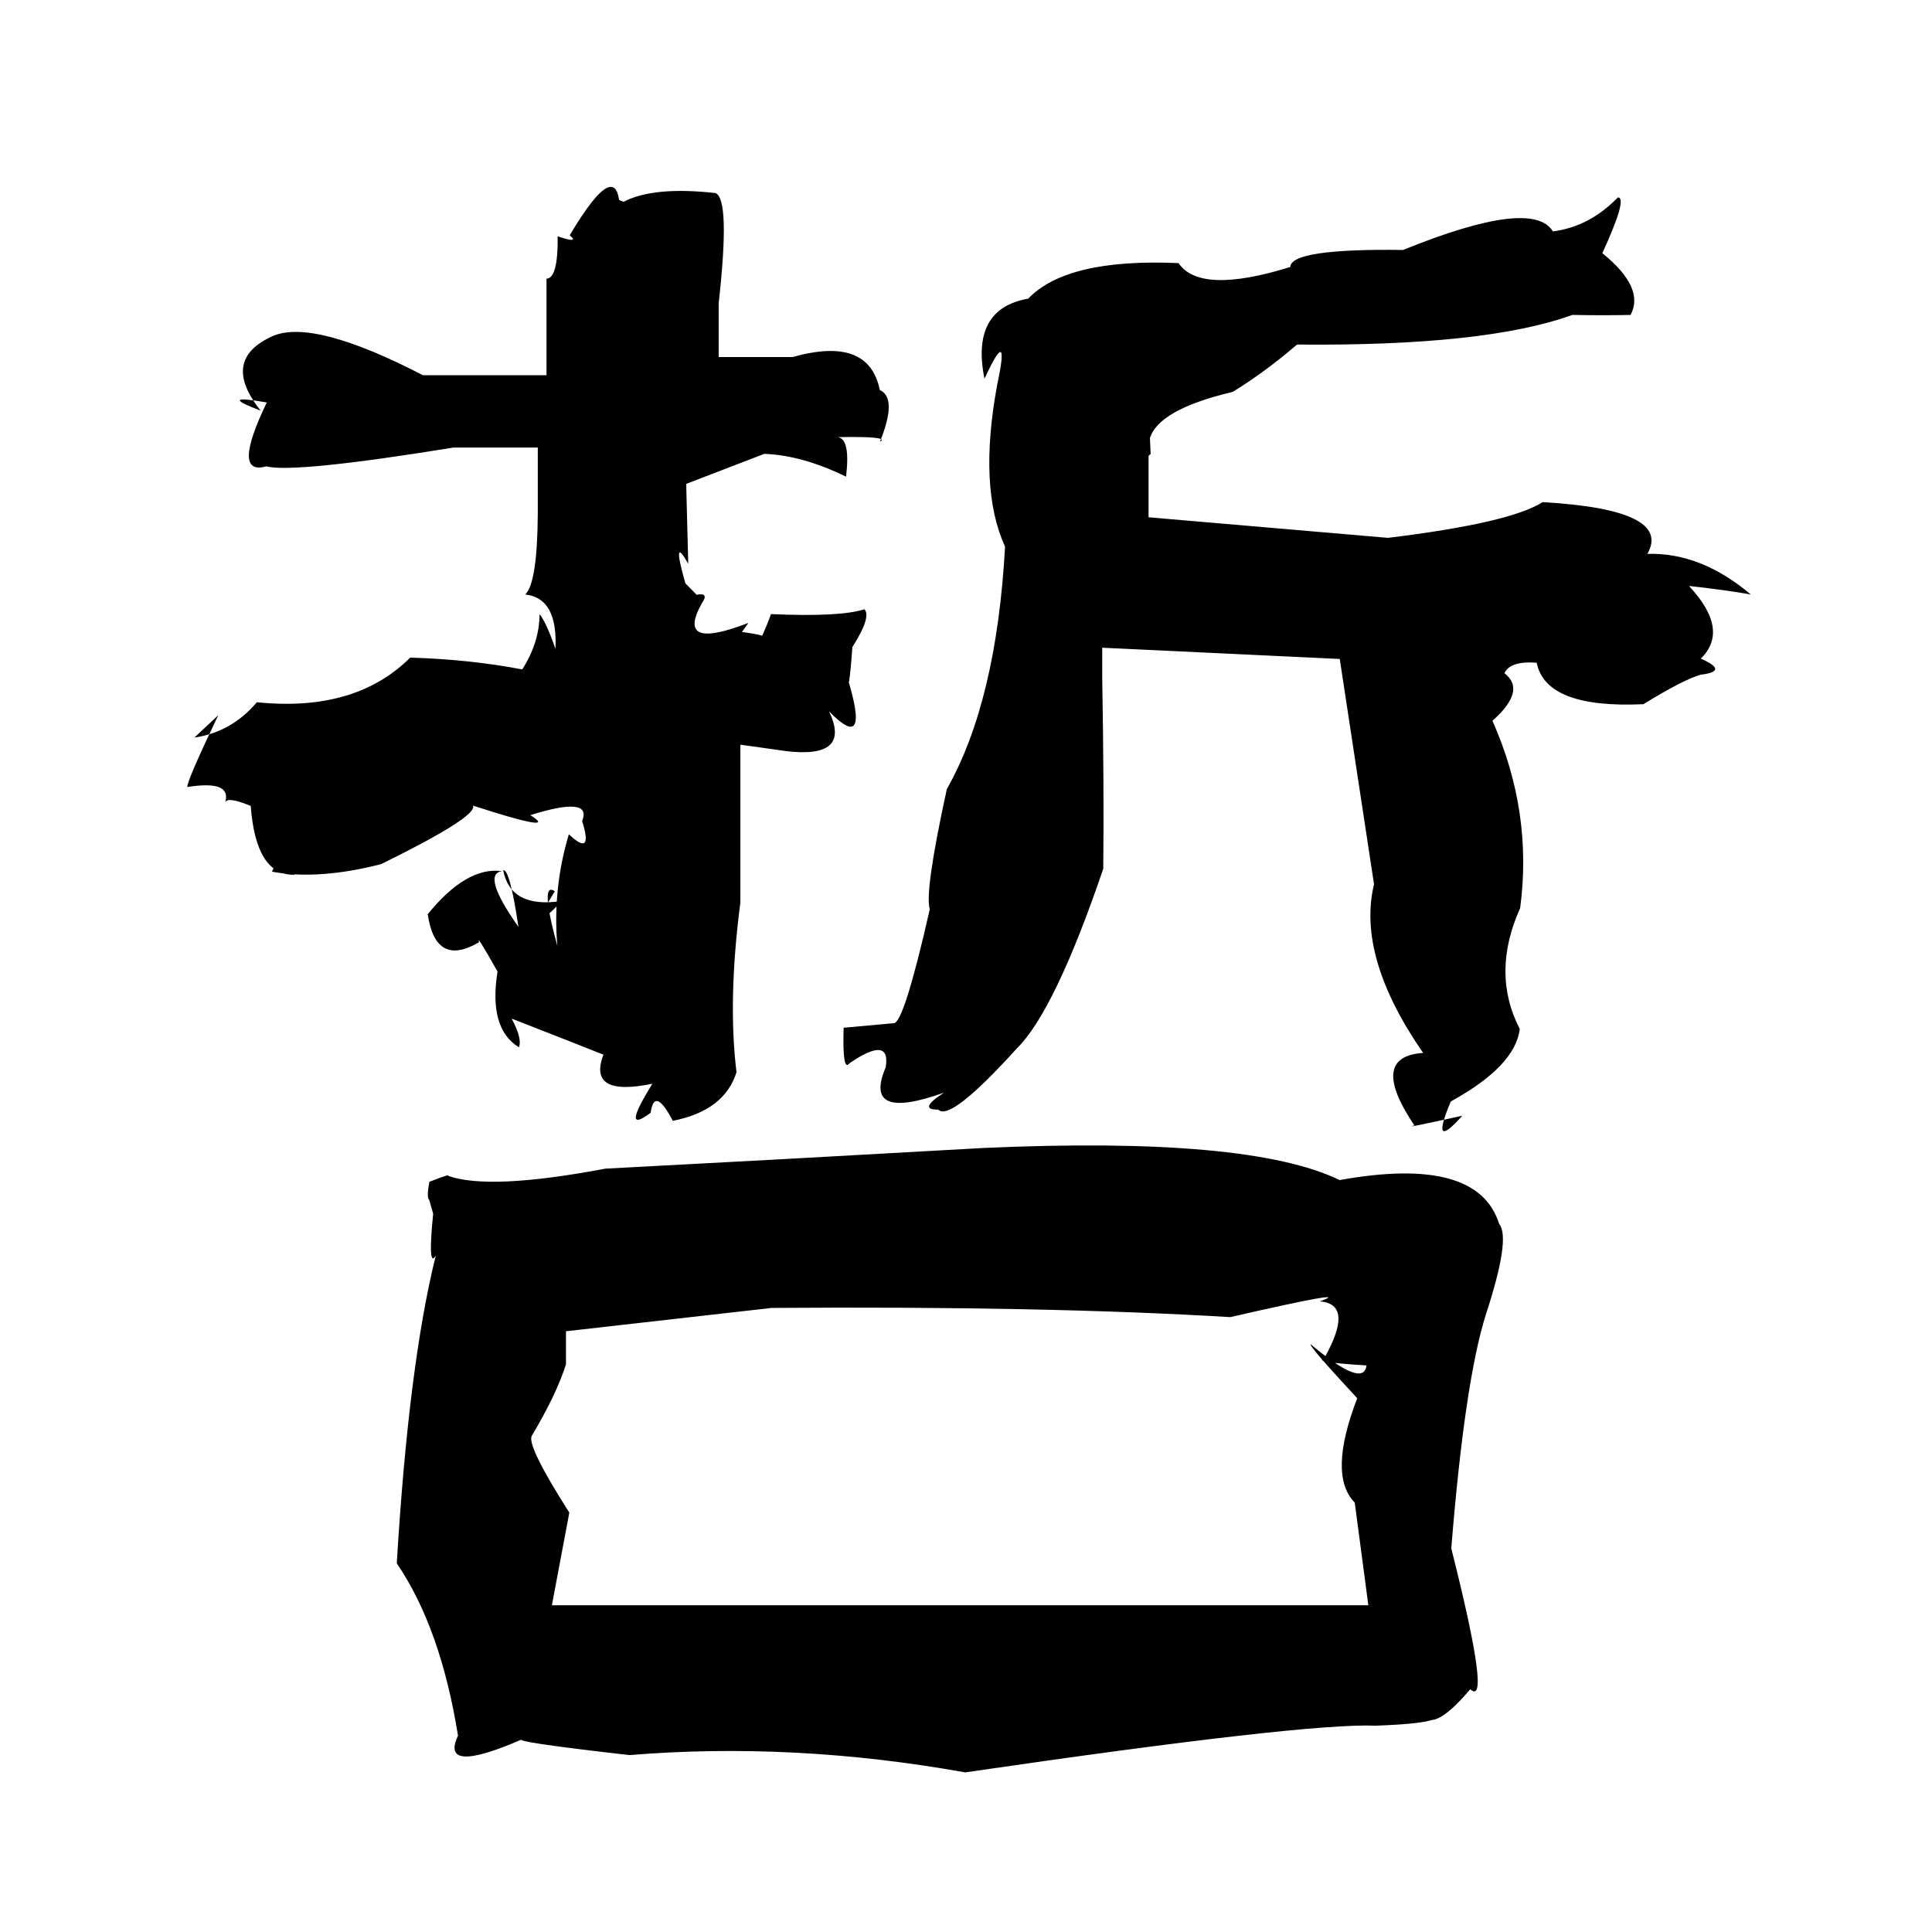 <?xml version="1.0" standalone="no"?>
<!DOCTYPE svg PUBLIC "-//W3C//DTD SVG 1.1//EN" "http://www.w3.org/Graphics/SVG/1.1/DTD/svg11.dtd" >
<svg xmlns="http://www.w3.org/2000/svg" xmlns:svg="http://www.w3.org/2000/svg" xmlns:xlink="http://www.w3.org/1999/xlink" viewBox="0 0 1024 1024"><path d="M227.52 636.02Q225.98 634.79 227.58 626.39Q239 621.89 237.55 623.25Q259.62 630.98 320.86 619.41Q413.01 614.59 521.01 608.46Q661.97 602.12 710.03 625.46Q783.24 612.27 794.58 648.71Q800.85 656.13 787.52 696.78Q776.33 732.33 769.21 820.68Q790.69 905.8 779.27 895.33Q756.5 922.25 752.11 904.81Q779.03 912.84 729.16 914.65Q692.09 913.05 511.6 939.4Q420.71 923.11 333.6 930.23Q268.66 922.84 277.13 921.69Q232.77 941.09 242.75 919.96Q233.63 862.88 210.3 828.59Q216.63 723.02 231 665.42Q226.63 672.99 229.58 643.31ZM473.57 542.32Q478.91 543.14 492.81 481.92Q489.92 472.94 501.83 418.25Q528.17 371.76 532.7 289.75Q518.42 258.52 528.55 203.82Q535.58 170.99 521.79 200.72Q514.32 163.67 544.97 158.29Q565.49 136.83 624.64 139.45Q636.12 156.34 683.88 141.51Q684.18 131.68 743.65 132.48Q812.26 104.68 823.07 122.66Q842.52 120.13 857.49 104.65Q862.88 104.5 849.27 134.2Q871.99 152.54 864.23 166.92Q849.98 167.23 833.37 166.91Q787.47 183.57 687.45 182.62Q670.03 197.56 653.31 207.72Q613.61 217.13 609.33 232.7Q608.17 201.53 609.87 240.58Q590.91 258.18 608.76 241.23V274.17L735.65 285.07Q800.47 277.18 817.6 266.13Q886.61 270.11 873.14 293.57Q901.48 292.69 927.99 315.12Q916.19 312.9 895.18 310.57Q917 333.86 901.45 349.09Q916.77 355.77 901.33 357.62Q891.87 360.39 871.05 373.23Q819.37 375.64 814.48 351.27Q800.43 350.17 797.39 356.81Q809.23 365.92 791.03 382.02Q812.49 430.42 805.71 481.3Q790.22 515.78 805.5 545.36Q803.2 564.97 768.94 583.81Q757.6 610.89 775.05 591.37Q741.82 598.66 749.63 596.47Q725.12 560 754.29 558.07Q718.99 507.11 728.26 468.67L710.1 349.27L584.21 343.3V359.89Q585.2 417.37 584.75 460.46Q559.07 535.87 538.93 555.71Q503.53 594.77 497.3 588.1Q486.2 588.31 500.32 579.12Q457.02 594.68 469.43 565.73Q472.28 548.48 450.18 563.59Q446.44 568.61 447.14 544.73ZM103.04 390.93Q122.81 387.99 136.15 372.2Q188.32 377.55 217.41 348.55Q249.15 349.48 276.8 354.81Q285.97 340.39 285.96 325.54Q289.22 329.19 294.4 343.85Q295.7 316.93 278.39 315.1Q284.82 308.87 285.04 272.26V237.21H240.36Q156.16 250.9 141.04 247.19Q122.58 252.33 141.41 213.32Q114.53 208.65 138.18 217.67Q116.48 190.57 144.72 178.05Q166.27 168.93 224.16 198.86H289.66V147.71Q295.81 147.53 295.59 125.26Q307.42 129.24 301.95 124.7Q327.9 81.1 328.55 111.61Q311.77 98.98 330.49 106.97Q346.44 98.67 379.14 102.31Q387.14 105.02 380.92 160.67V189.23H420.14Q460.5 177.88 466.31 206.72Q475.76 210.94 466.39 234.13Q472.09 231.14 443.99 231.7Q450.84 232.54 448.42 252.65Q425.27 241.3 405.1 240.55L363.7 256.47L364.78 298.78Q355.83 282.93 363.25 309.17Q375.03 321.02 368.9 315.31Q376.15 313.79 372 319.76Q357.65 345.31 396.67 330.14Q380.39 353.81 385.43 333.87Q408.5 336.87 403.65 337.67Q406.84 330.65 408.63 325.49Q445.42 327.09 458.16 322.92Q461.98 326.87 451.79 342.96Q449.64 371.92 448.91 358.42Q461.78 399.9 439.41 377.05Q451.43 402.19 416.82 398.12L392.41 394.7V478.33Q385.68 530.13 390.36 568.29Q383.97 588.69 356.61 594.06Q346.86 575.5 344.85 589.79Q328.66 601.95 345.79 574.4Q311.21 581.55 319.83 559Q306.38 553.61 271.2 539.89Q276.93 550.67 275.02 555.06Q258.85 545.18 263.71 514.95Q252.04 494.24 253.93 499.38Q230.91 512.95 226.7 484.53Q247.43 459.1 266.05 461.74Q255.05 463.29 274.79 491.31Q270.21 460.44 266.71 461.27Q270.61 481.64 297.85 477.55Q278.74 497.49 294.03 472.37Q285.92 466.73 295.39 501.37Q292.85 470.95 301.5 442.2Q314.64 454.54 308.53 435.16Q314.13 421.64 281.07 432.05Q297.2 442.06 250.67 426.99Q253.52 432.66 202.03 458Q168.68 466.55 144.14 462.01Q148.94 450.77 156.11 463.63Q135.66 464.17 132.89 427.17Q120.52 422.02 119.33 425.32Q123.04 413.34 99.28 417.14Q98.93 414.16 115.69 379.07ZM299.98 705.59V723.09Q295.05 738.85 281.81 761.1Q279.23 766.35 301.75 801.72L292.51 850.82H725.25L718.04 796.42Q703.67 781.78 719.36 741.1Q693.27 712.98 694.72 712.51Q722.8 736.06 724.27 723.71Q695.54 721.95 701.78 720.08Q718.12 691.09 699.48 689.77Q719.34 682.69 652.07 698.1Q553.24 692.16 409.02 693.23Z" fill="black"></path></svg>